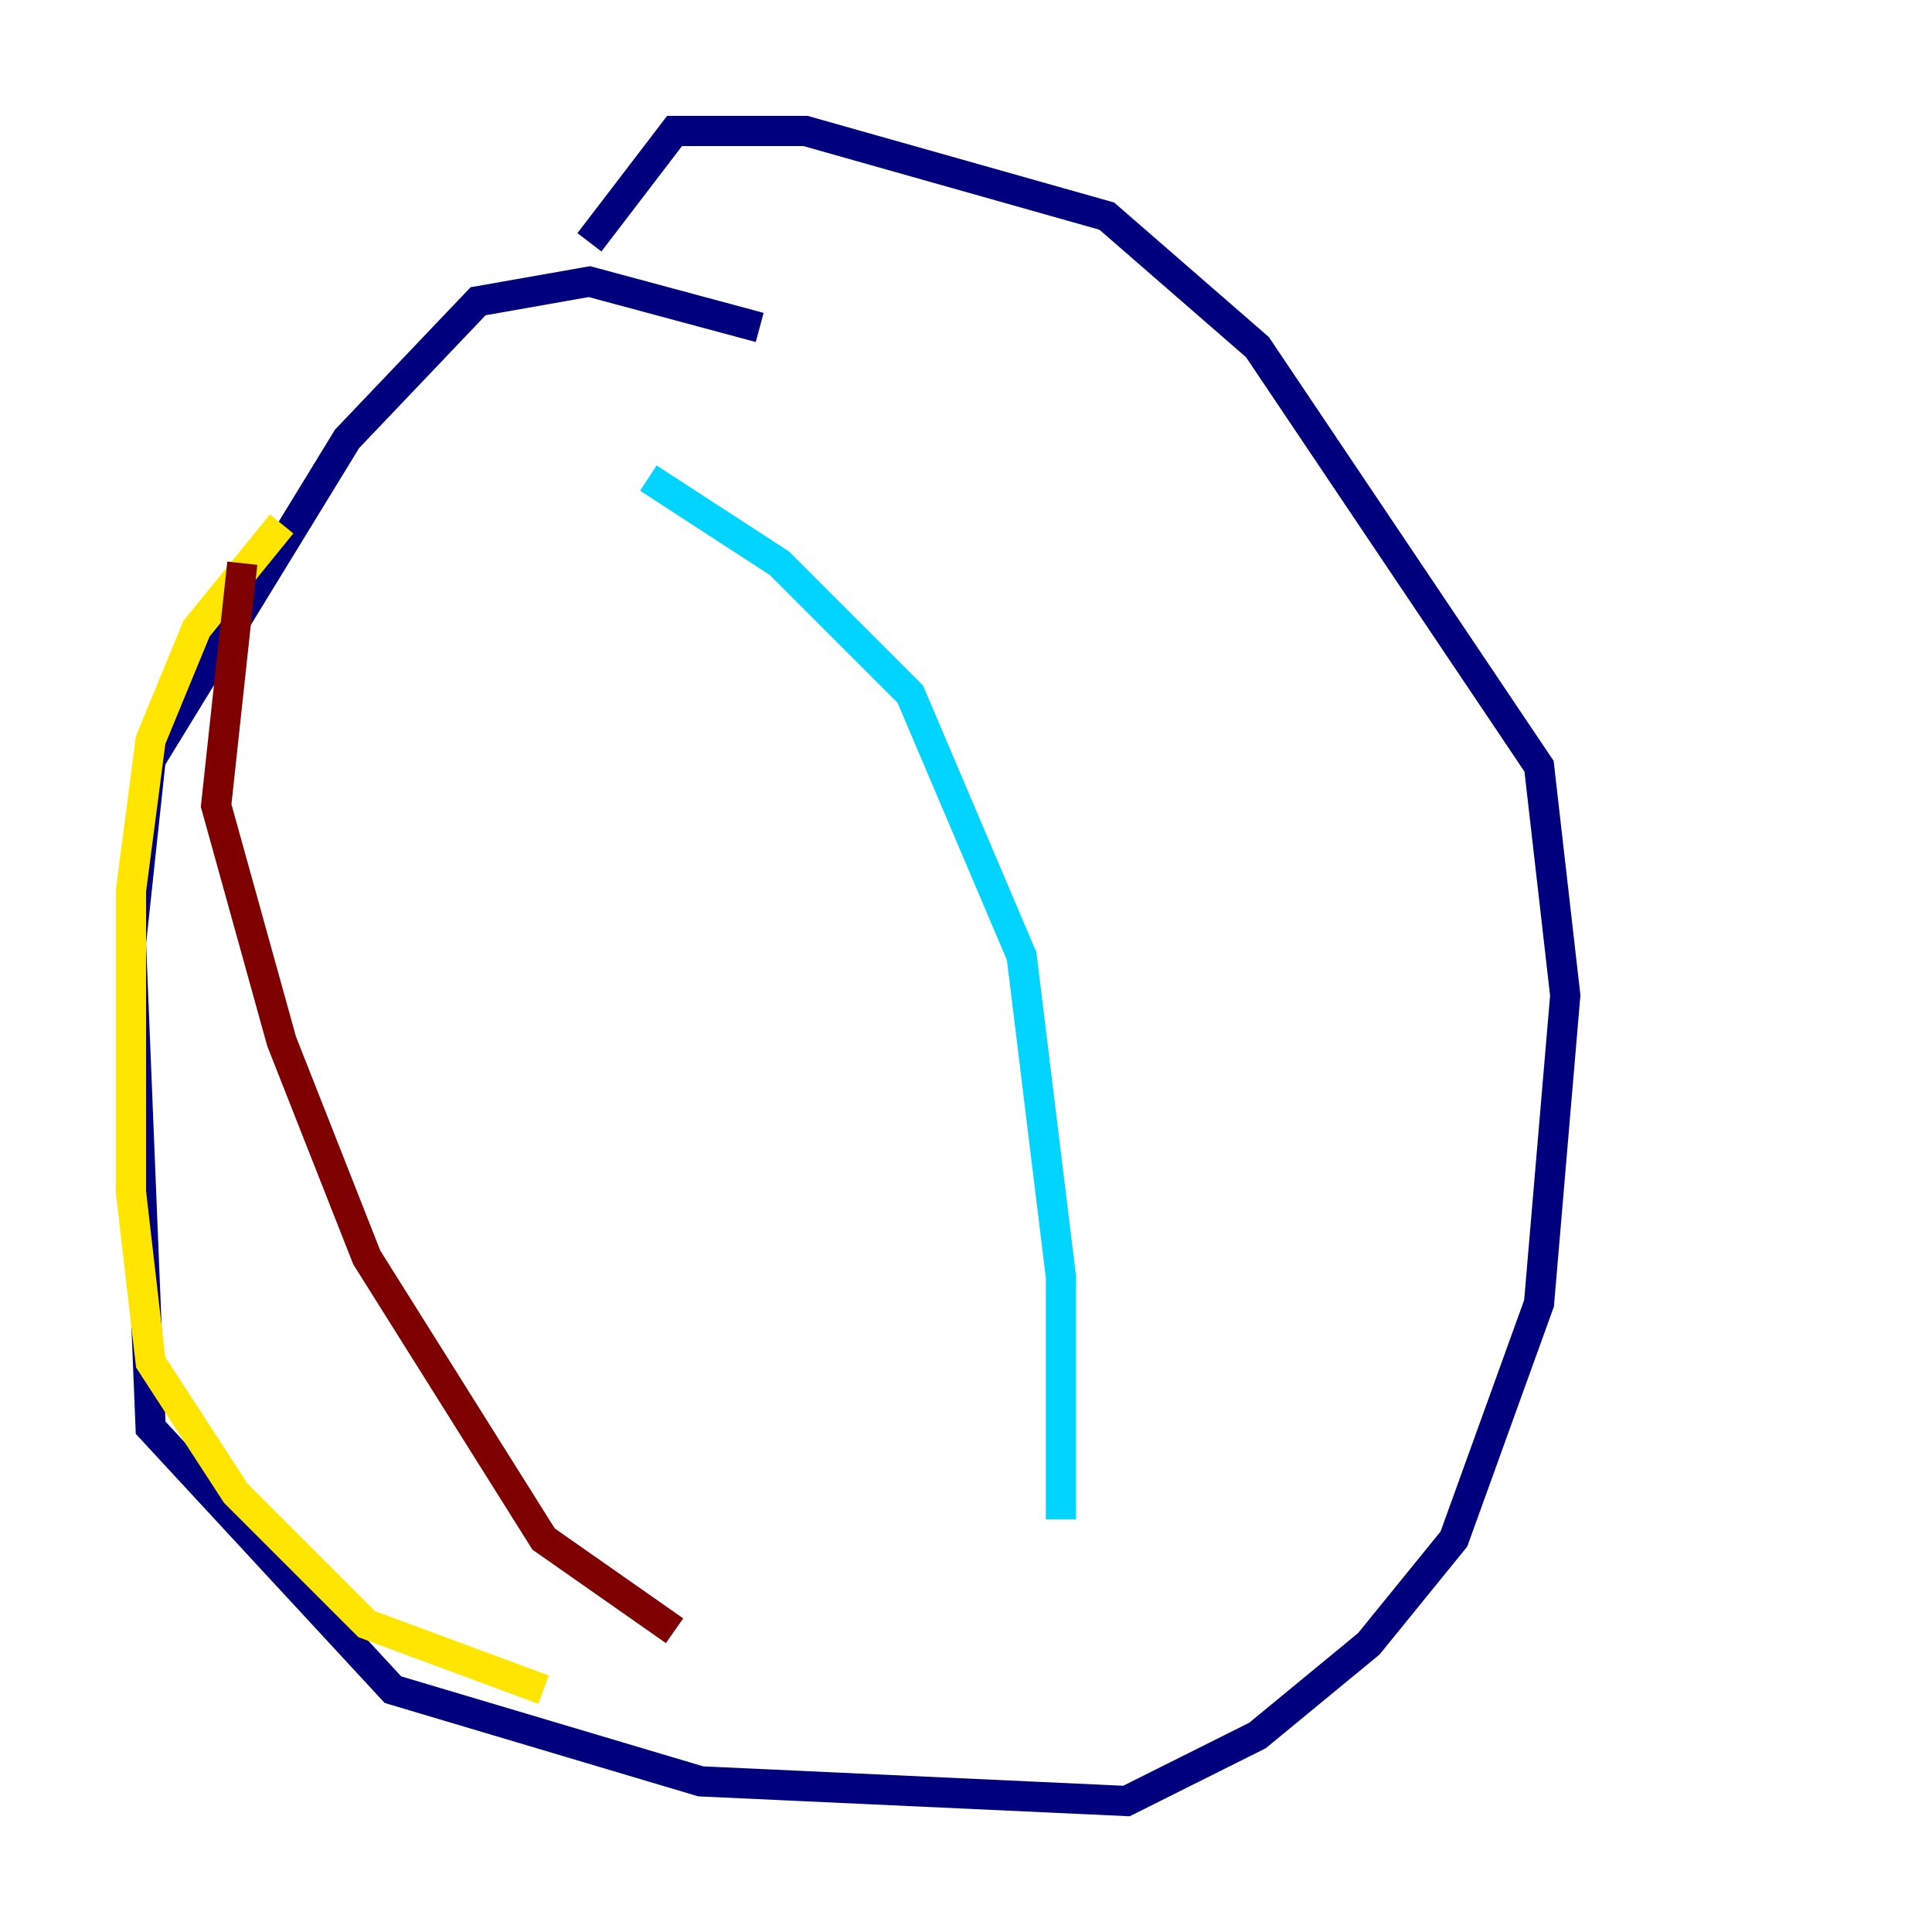 <?xml version="1.0" encoding="utf-8" ?>
<svg baseProfile="tiny" height="128" version="1.2" viewBox="0,0,128,128" width="128" xmlns="http://www.w3.org/2000/svg" xmlns:ev="http://www.w3.org/2001/xml-events" xmlns:xlink="http://www.w3.org/1999/xlink"><defs /><polyline fill="none" points="50.332,21.695 39.051,18.658 31.675,19.959 22.997,29.071 9.98,50.332 8.678,62.481 9.98,94.59 26.034,111.946 46.427,118.02 74.63,119.322 83.308,114.983 90.685,108.909 96.325,101.966 101.966,86.346 103.702,65.953 101.966,50.766 83.308,22.997 73.329,14.319 53.37,8.678 44.691,8.678 39.051,16.054" stroke="#00007f" stroke-width="2" /><polyline fill="none" points="42.956,31.675 51.634,37.315 60.312,45.993 67.688,63.349 70.291,84.61 70.291,100.664" stroke="#00d4ff" stroke-width="2" /><polyline fill="none" points="18.658,34.712 13.017,41.654 9.98,49.031 8.678,59.01 8.678,78.969 9.98,90.251 15.62,98.929 24.298,107.607 36.014,111.946" stroke="#ffe500" stroke-width="2" /><polyline fill="none" points="16.054,37.315 14.319,53.37 18.658,68.99 24.298,83.308 36.014,101.966 44.691,108.041" stroke="#7f0000" stroke-width="2" /></svg>